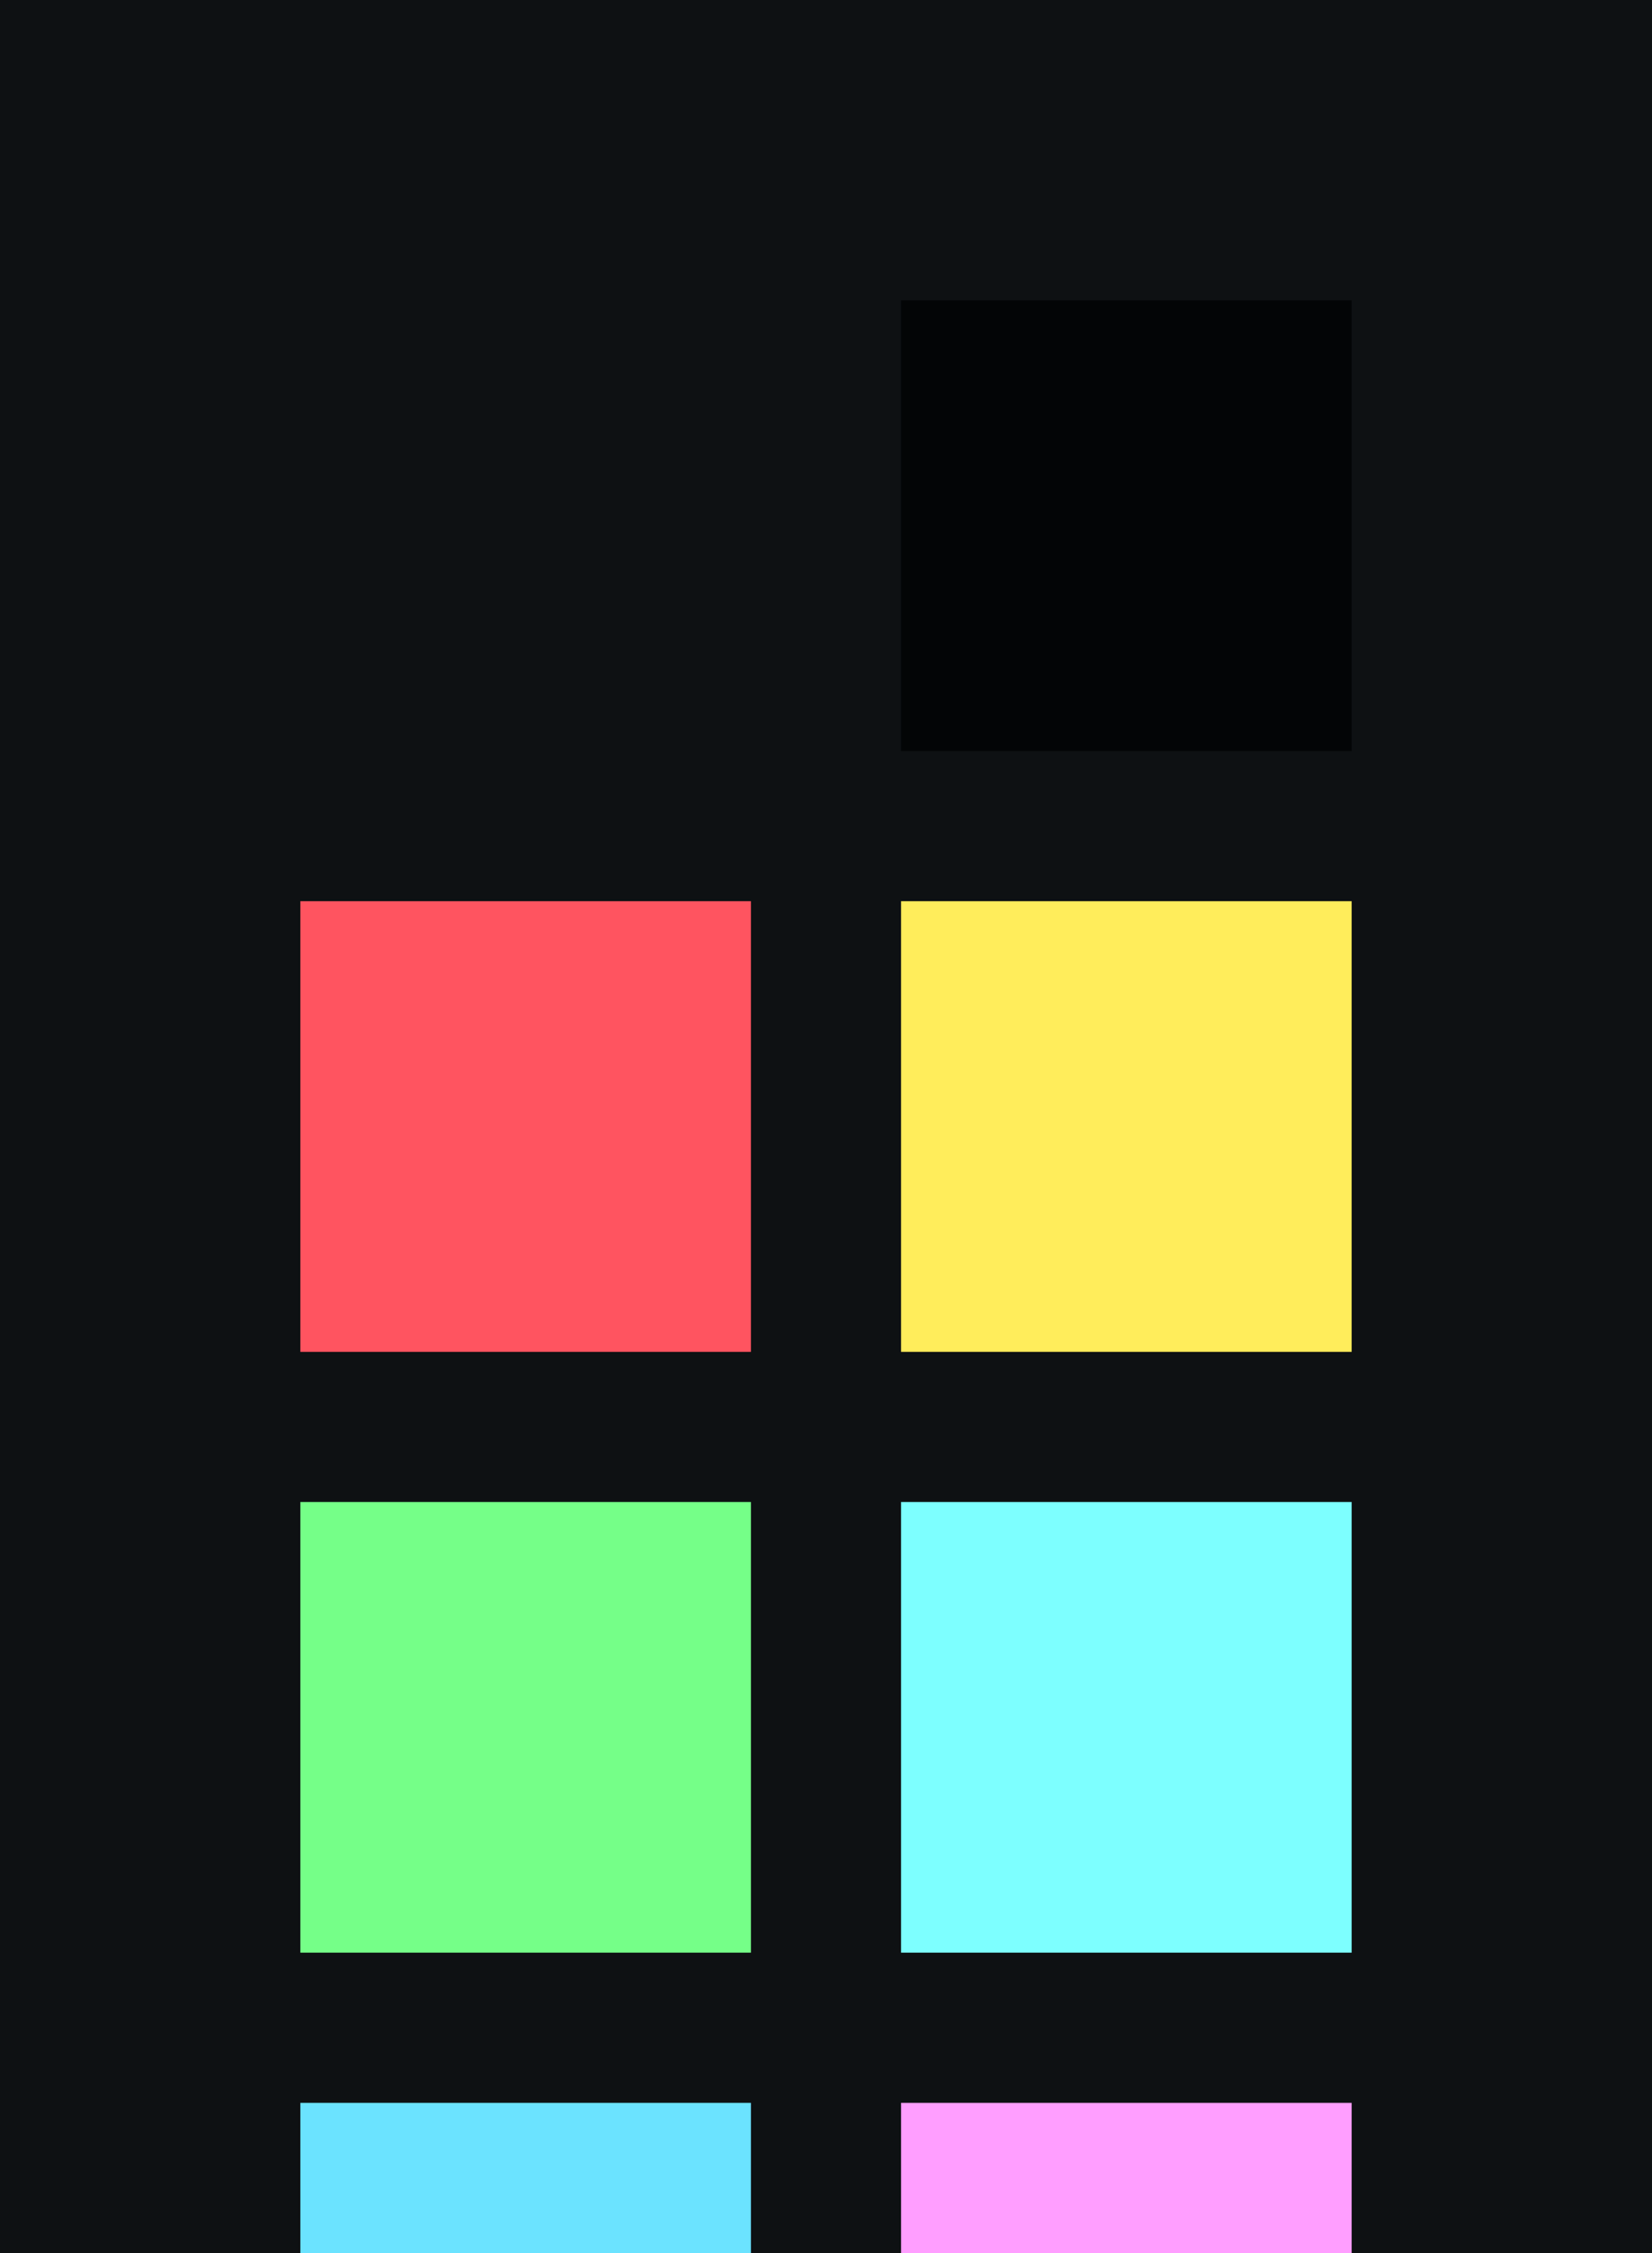 <?xml version="1.0" encoding="UTF-8" ?>
<svg width="165" height="225" xmlns="http://www.w3.org/2000/svg">
<rect x="0" y="0" width="165" height="225" style="fill:#0e1113" />
<rect x="30" y="30" width="45" height="45" style="fill:#0e1113" />
<rect x="90" y="30" width="45" height="45" style="fill:#030506" />
<rect x="30" y="90" width="45" height="45" style="fill:#ff5460" />
<rect x="90" y="90" width="45" height="45" style="fill:#ffed5b" />
<rect x="30" y="150" width="45" height="45" style="fill:#75ff88" />
<rect x="90" y="150" width="45" height="45" style="fill:#7dffff" />
<rect x="30" y="210" width="45" height="45" style="fill:#6be3ff" />
<rect x="90" y="210" width="45" height="45" style="fill:#ff9eff" />
</svg>